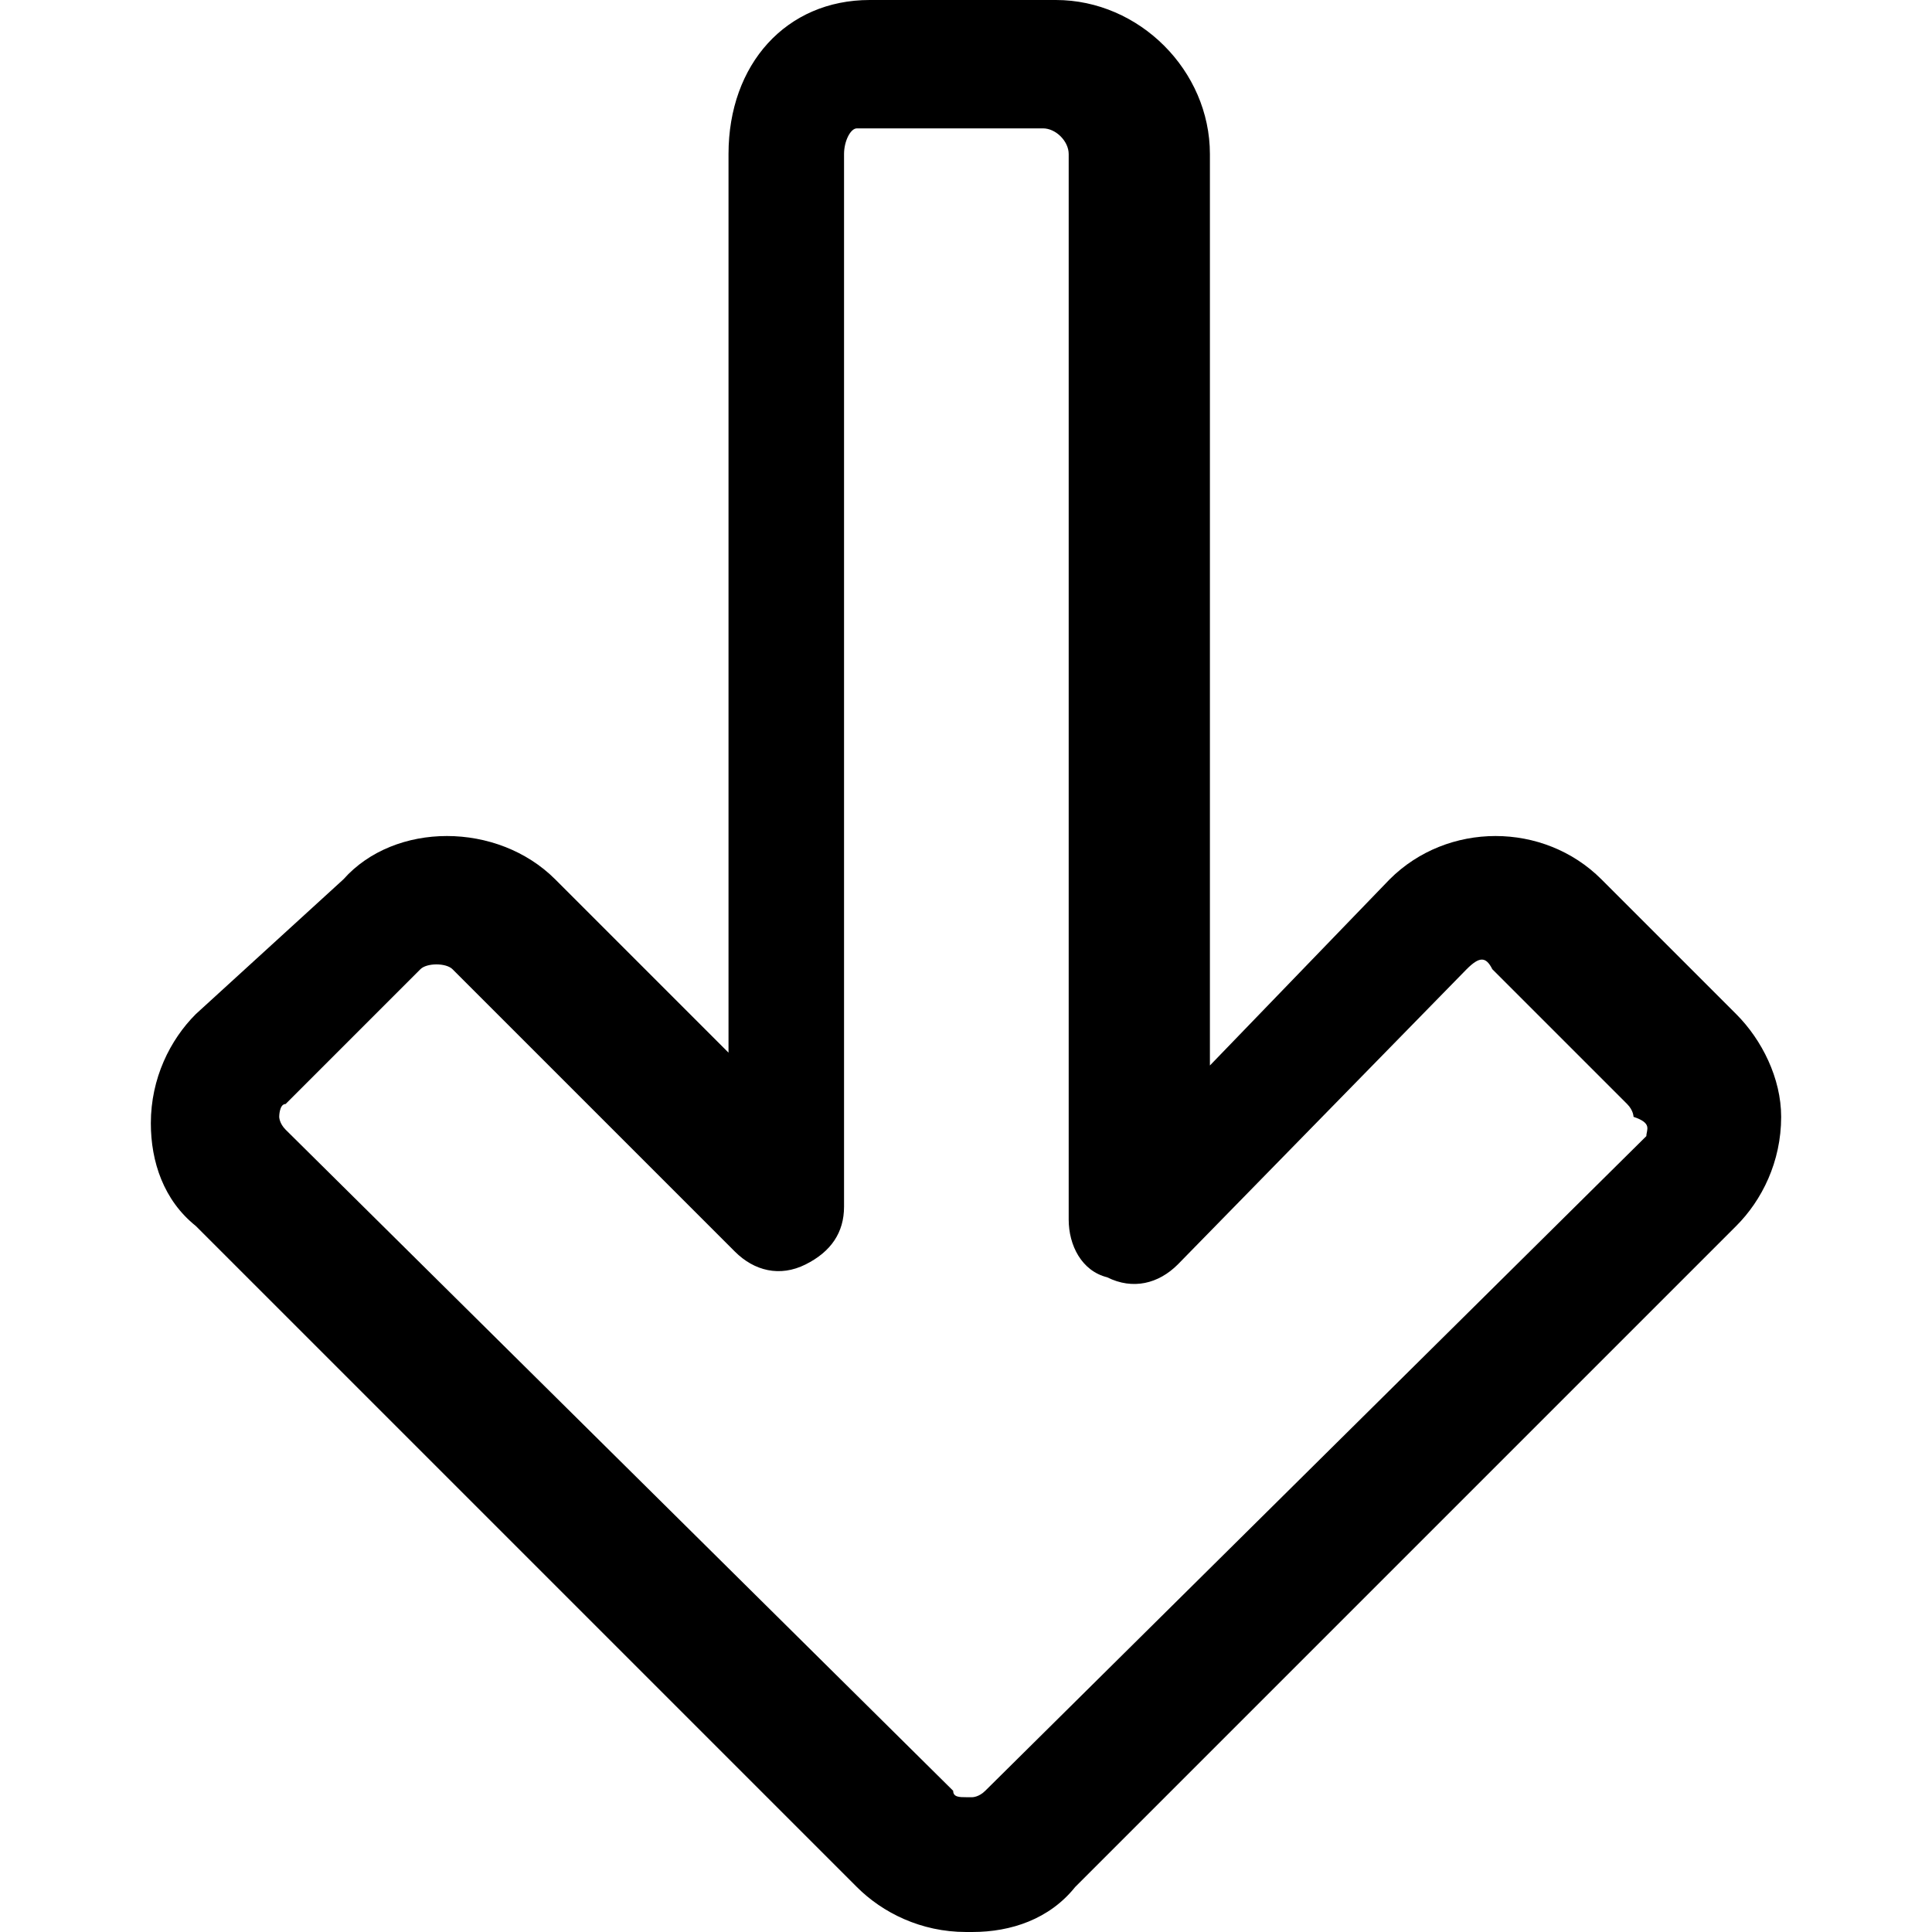 <?xml version="1.0" encoding="iso-8859-1"?>
<!-- Generator: Adobe Illustrator 19.0.0, SVG Export Plug-In . SVG Version: 6.00 Build 0)  -->
<svg version="1.1" id="Layer_1" xmlns="http://www.w3.org/2000/svg" xmlns:xlink="http://www.w3.org/1999/xlink" x="0px" y="0px"
	 viewBox="0 0 512.001 512.001" style="enable-background:new 0 0 512.001 512.001;" xml:space="preserve">
<g>
	<g>
		<path d="M460.119,268.757l-35.72-35.721c-15.308-15.309-40.824-15.309-56.132,0l-47.628,49.328V40.824
			C320.638,18.711,301.927,0,279.814,0h-49.328c-22.113,0-37.422,17.01-37.422,40.824v238.139l-45.926-45.927
			c-15.308-15.309-42.524-15.309-56.133,0l-39.123,35.721c-6.804,6.804-11.907,17.01-11.907,28.917
			c0,10.206,3.402,20.412,11.907,27.216l175.203,175.203c6.804,6.804,17.01,11.907,28.916,11.907h1.701
			c10.206,0,20.412-3.402,27.216-11.907L460.12,324.891c6.804-6.804,11.907-17.01,11.907-28.917
			C472.026,285.767,466.923,275.561,460.119,268.757z M436.305,301.077L261.103,474.577c-1.701,1.701-3.402,1.701-3.402,1.701H256
			c-1.701,0-3.402,0-3.402-1.701L75.694,299.375c-1.701-1.701-1.701-3.402-1.701-3.402s0-3.402,1.701-3.402l35.72-35.721
			c1.701-1.701,6.804-1.701,8.505,0l74.844,74.844c5.103,5.103,11.906,6.804,18.711,3.402c6.804-3.402,10.206-8.505,10.206-15.308
			V40.824c0-3.402,1.701-6.804,3.402-6.804h49.329c3.402,0,6.804,3.402,6.804,6.804v282.365c0,6.804,3.402,13.608,10.206,15.309
			c6.804,3.402,13.608,1.701,18.711-3.402l76.545-78.246c3.402-3.402,5.103-3.402,6.804,0l35.721,35.721
			c1.701,1.701,1.701,3.402,1.701,3.402C438.006,297.675,436.305,299.375,436.305,301.077z"/>
	</g>
</g>
<g>
</g>
<g>
</g>
<g>
</g>
<g>
</g>
<g>
</g>
<g>
</g>
<g>
</g>
<g>
</g>
<g>
</g>
<g>
</g>
<g>
</g>
<g>
</g>
<g>
</g>
<g>
</g>
<g>
</g>
</svg>
